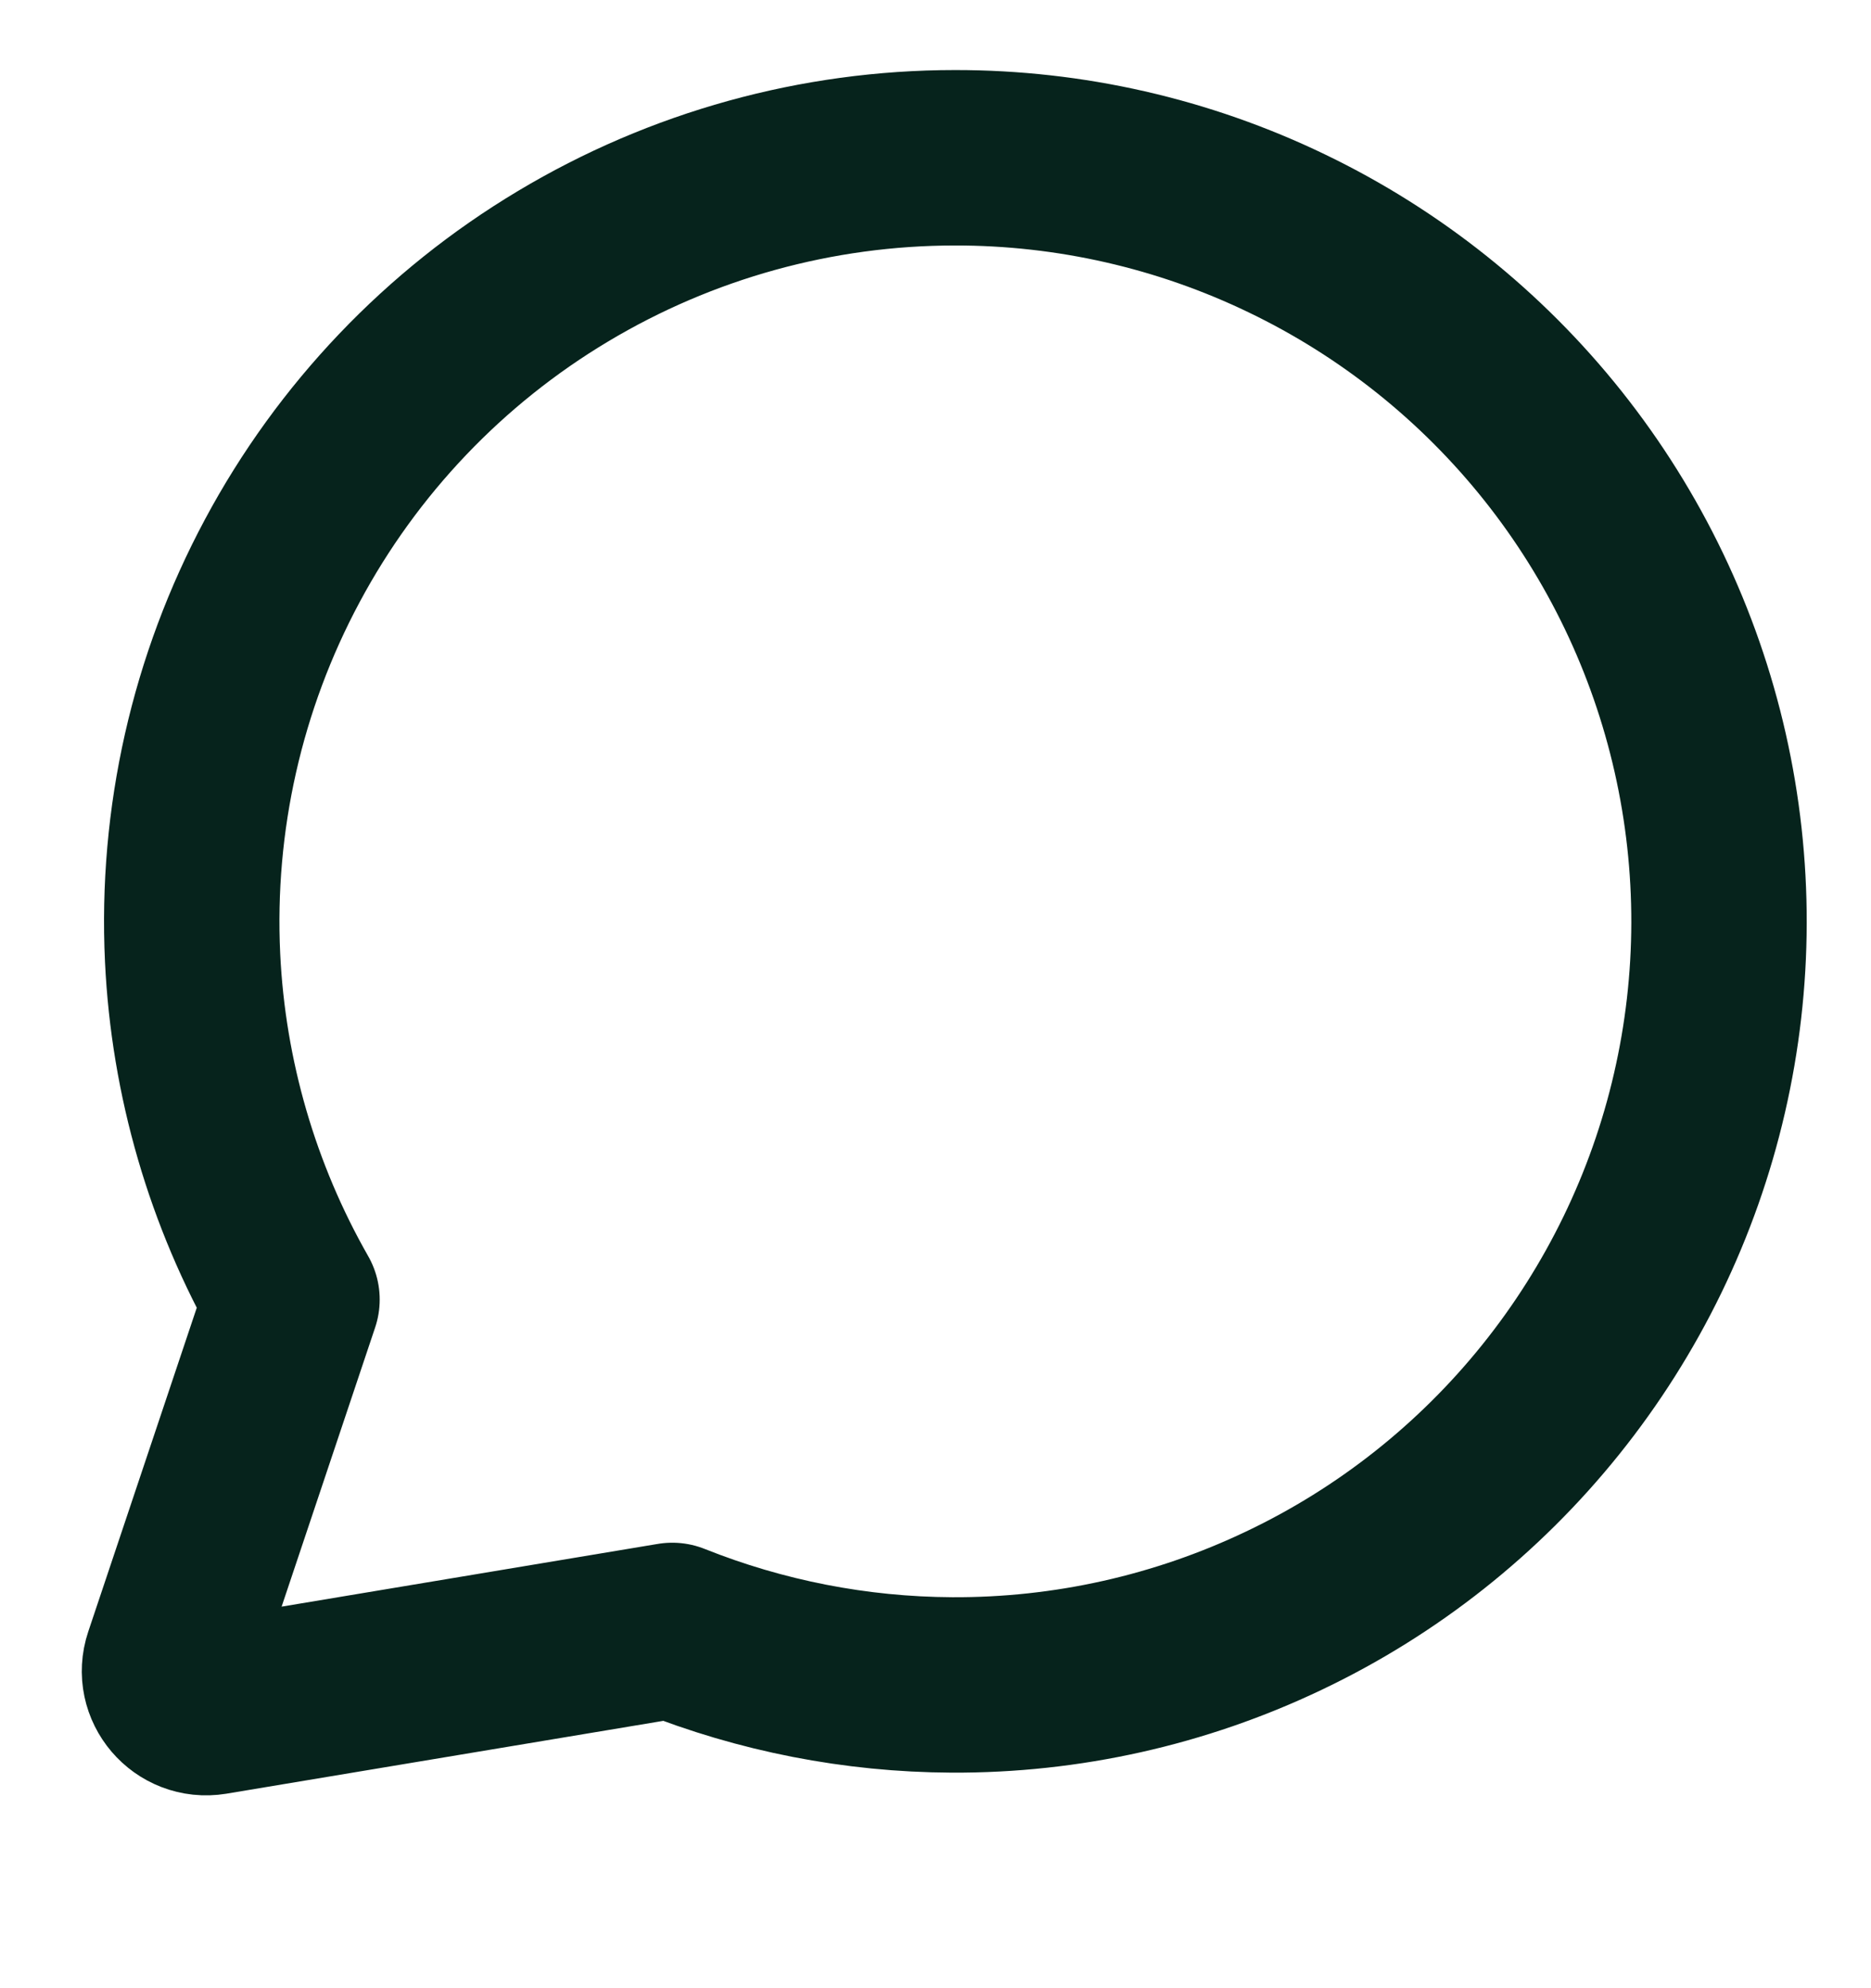 <svg width="16" height="17" viewBox="0 0 16 17" fill="none" xmlns="http://www.w3.org/2000/svg">
<path d="M4.814 2.277C5.827 1.67 6.986 1.349 8.167 1.349C9.15 1.348 10.12 1.569 11.005 1.996C11.89 2.422 12.668 3.043 13.28 3.812C13.892 4.581 14.322 5.478 14.539 6.436C14.756 7.395 14.754 8.39 14.533 9.347C14.312 10.305 13.877 11.2 13.262 11.966C12.647 12.732 11.867 13.35 10.979 13.772C10.092 14.195 9.121 14.412 8.139 14.407C7.318 14.403 6.508 14.244 5.749 13.941L1.814 14.597C1.581 14.635 1.391 14.412 1.466 14.189L2.497 11.112C1.988 10.22 1.696 9.218 1.647 8.189C1.591 7.009 1.856 5.836 2.414 4.795C2.971 3.754 3.801 2.883 4.814 2.277Z" stroke="#06231C" stroke-width="1.5" stroke-linecap="round" stroke-linejoin="round"/>
</svg>
